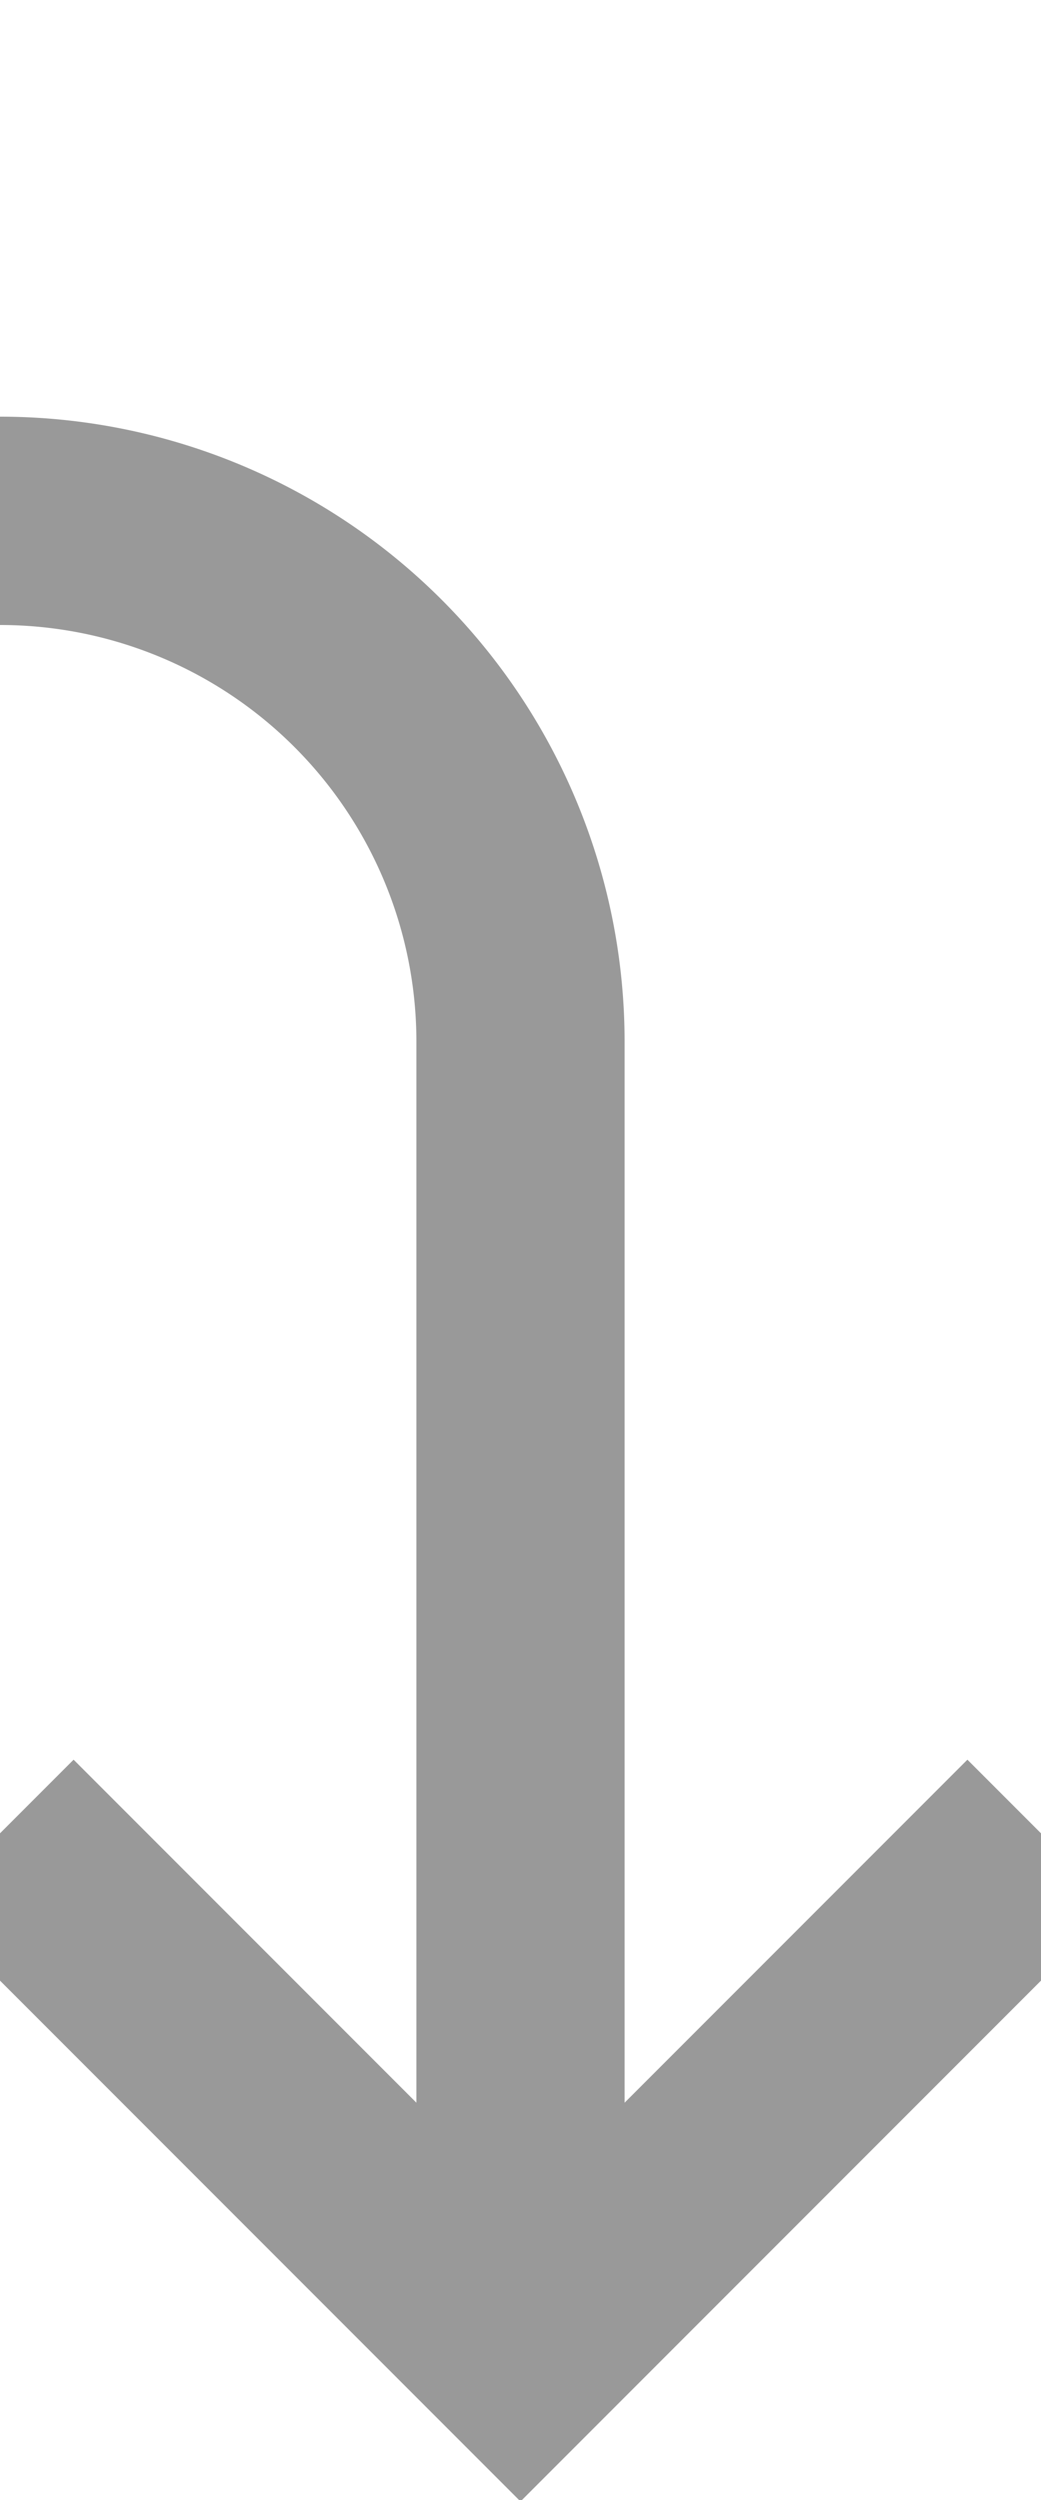 ﻿<?xml version="1.0" encoding="utf-8"?>
<svg version="1.1" xmlns:xlink="http://www.w3.org/1999/xlink" width="10px" height="24px" preserveAspectRatio="xMidYMin meet" viewBox="4084 7995  8 24" xmlns="http://www.w3.org/2000/svg">
  <path d="M 3917 7941  L 3917 7995  A 5 5 0 0 0 3922 8000 L 4083 8000  A 5 5 0 0 1 4088 8005 L 4088 8017  " stroke-width="2" stroke="#999999" fill="none" />
  <path d="M 4092.293 8011.893  L 4088 8016.186  L 4083.707 8011.893  L 4082.293 8013.307  L 4087.293 8018.307  L 4088 8019.014  L 4088.707 8018.307  L 4093.707 8013.307  L 4092.293 8011.893  Z " fill-rule="nonzero" fill="#999999" stroke="none" />
</svg>